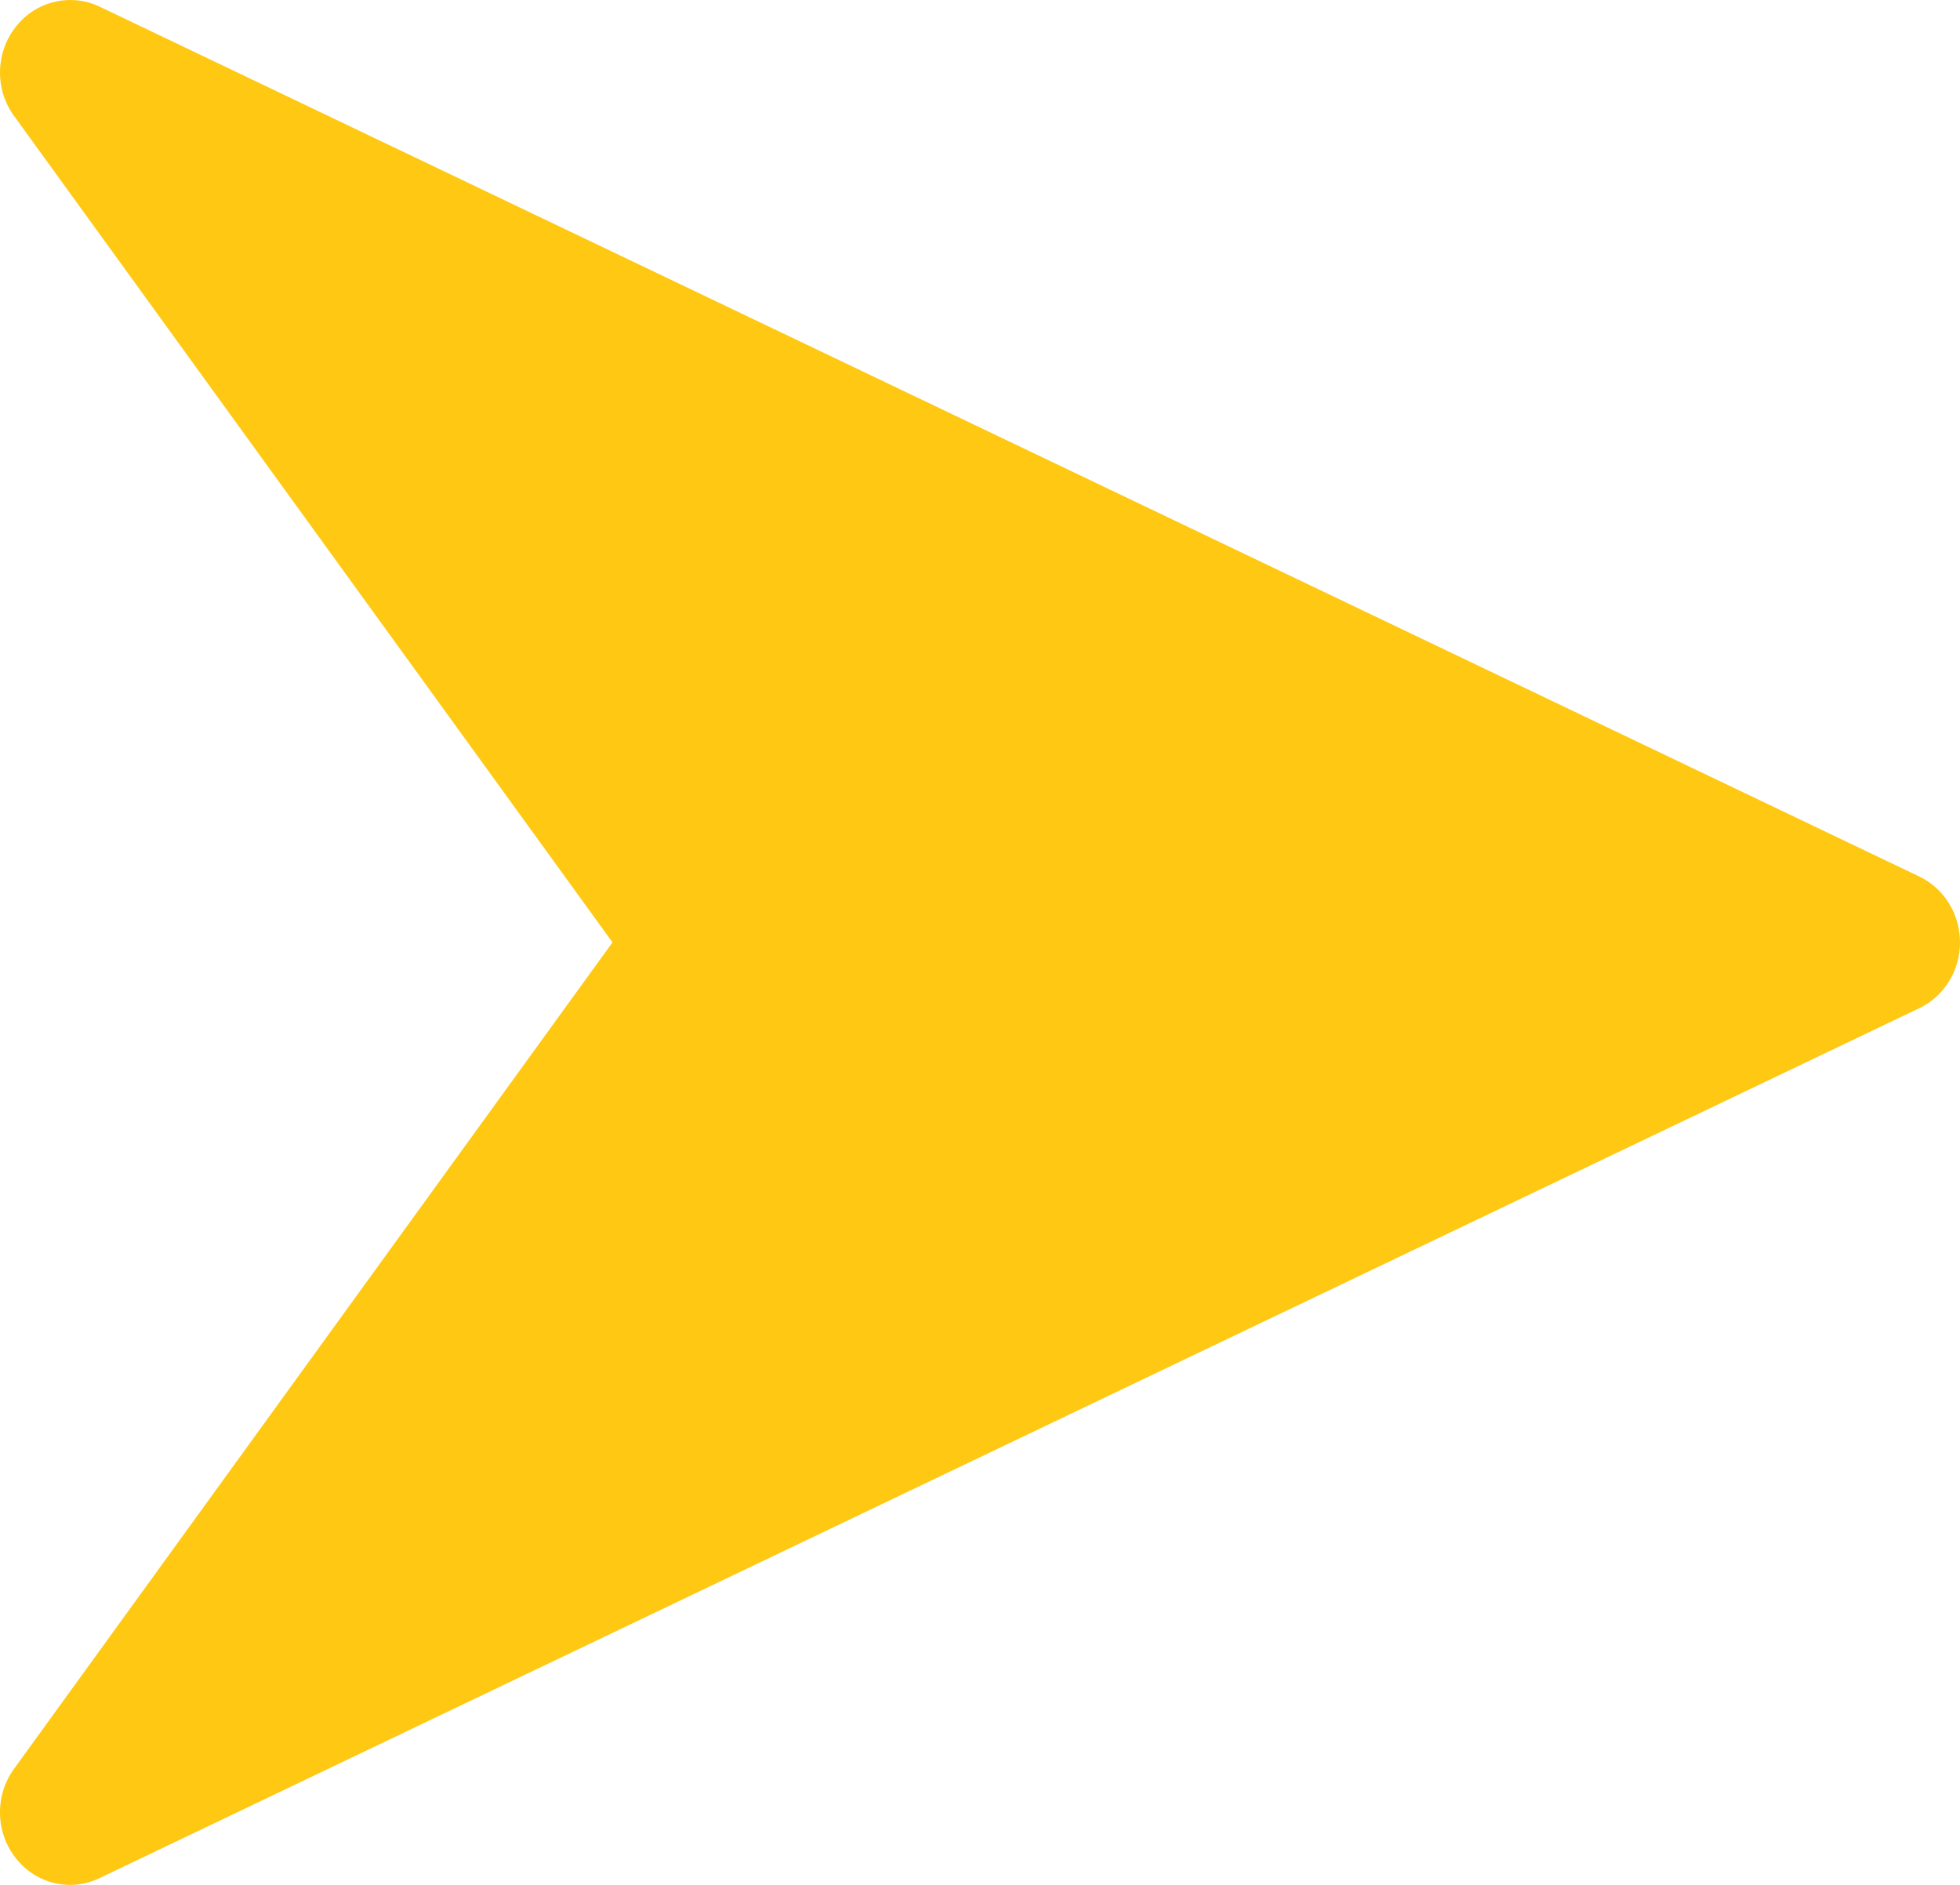 <svg width="26" height="25" viewBox="0 0 26 25" fill="none" xmlns="http://www.w3.org/2000/svg">
<path d="M25.461 11.626L1.319 0.087C0.935 -0.094 0.476 0.014 0.209 0.356C-0.061 0.698 -0.07 1.185 0.186 1.537L8.125 12.499L0.186 23.461C-0.07 23.813 -0.061 24.302 0.207 24.642C0.387 24.875 0.656 25 0.929 25C1.061 25 1.193 24.971 1.317 24.912L25.46 13.372C25.79 13.215 26 12.874 26 12.499C26 12.124 25.79 11.784 25.461 11.626Z" fill="#FFC813"/>
</svg>
